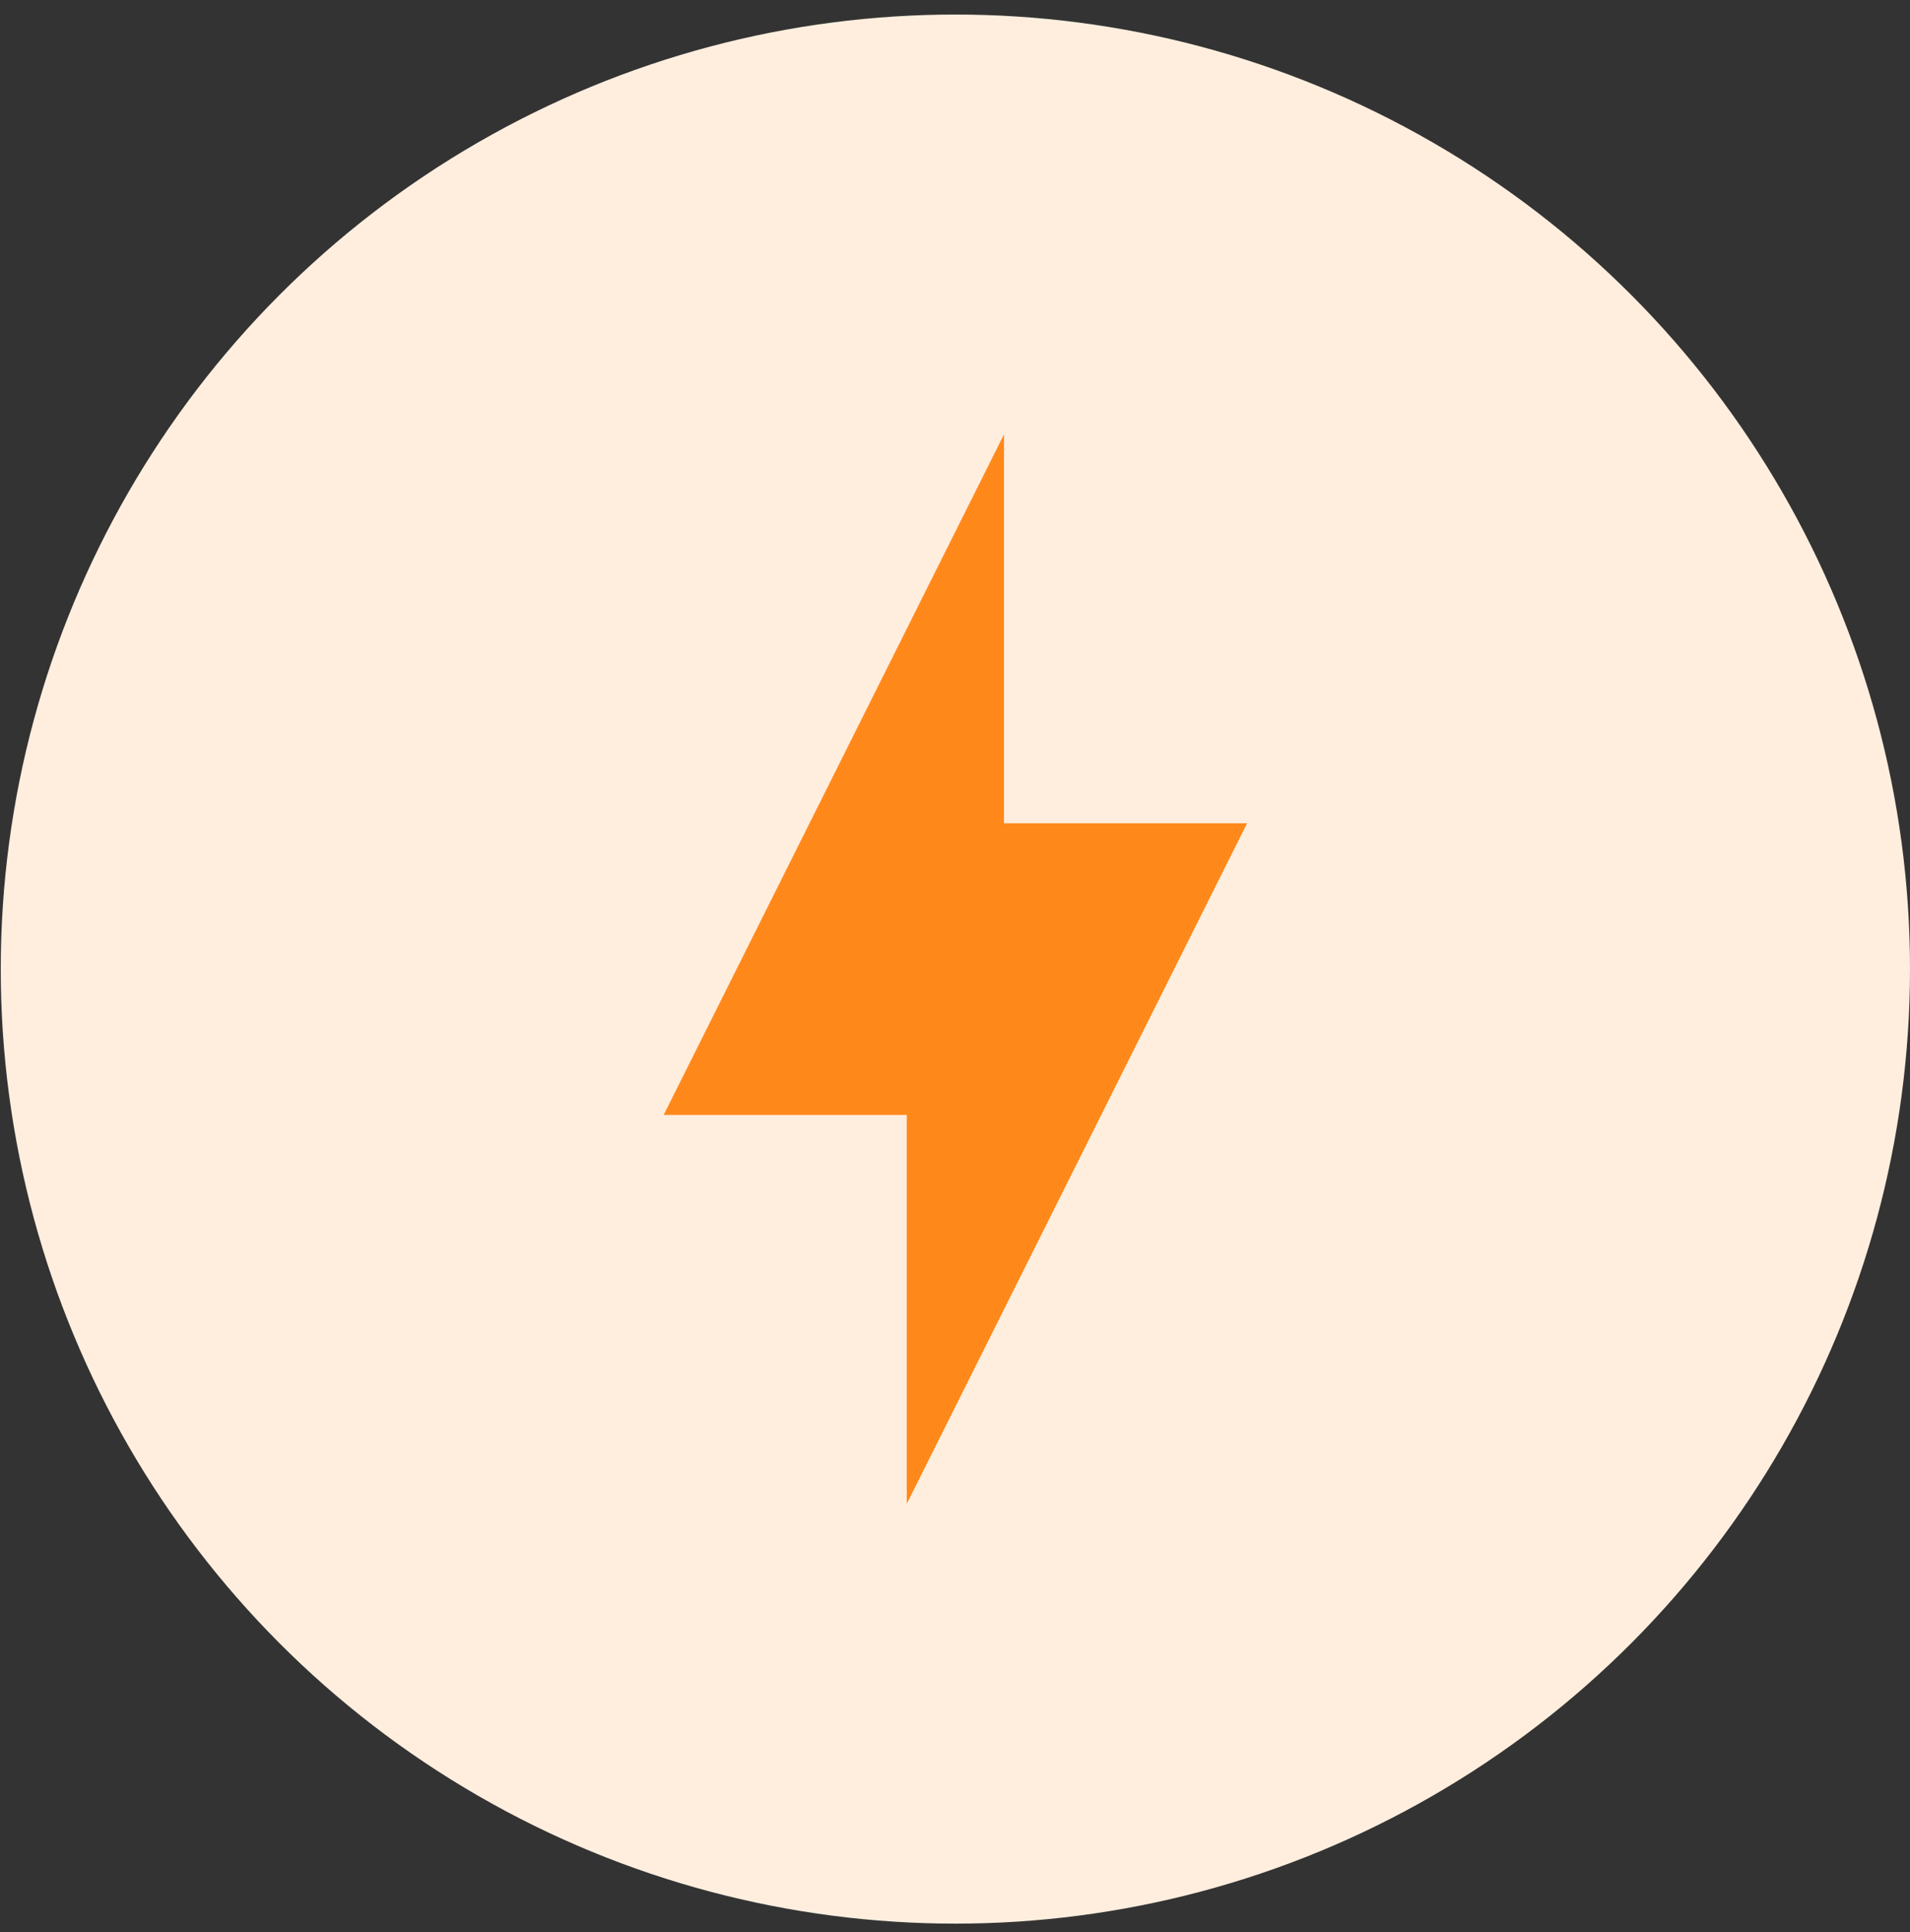 <svg width="86" height="87" viewBox="0 0 86 87" fill="none" xmlns="http://www.w3.org/2000/svg">
<rect x="0" y="0" width="86" height="87" fill="#333333" stroke="none"/>
<circle cx="43.017" cy="43.638" r="42.983" fill="#FFEEDE"/>
<path d="M40.828 50.205H29.883L45.206 19.56V37.071H56.151L40.828 67.716V50.205Z" fill="#FF881B"/>
</svg>
